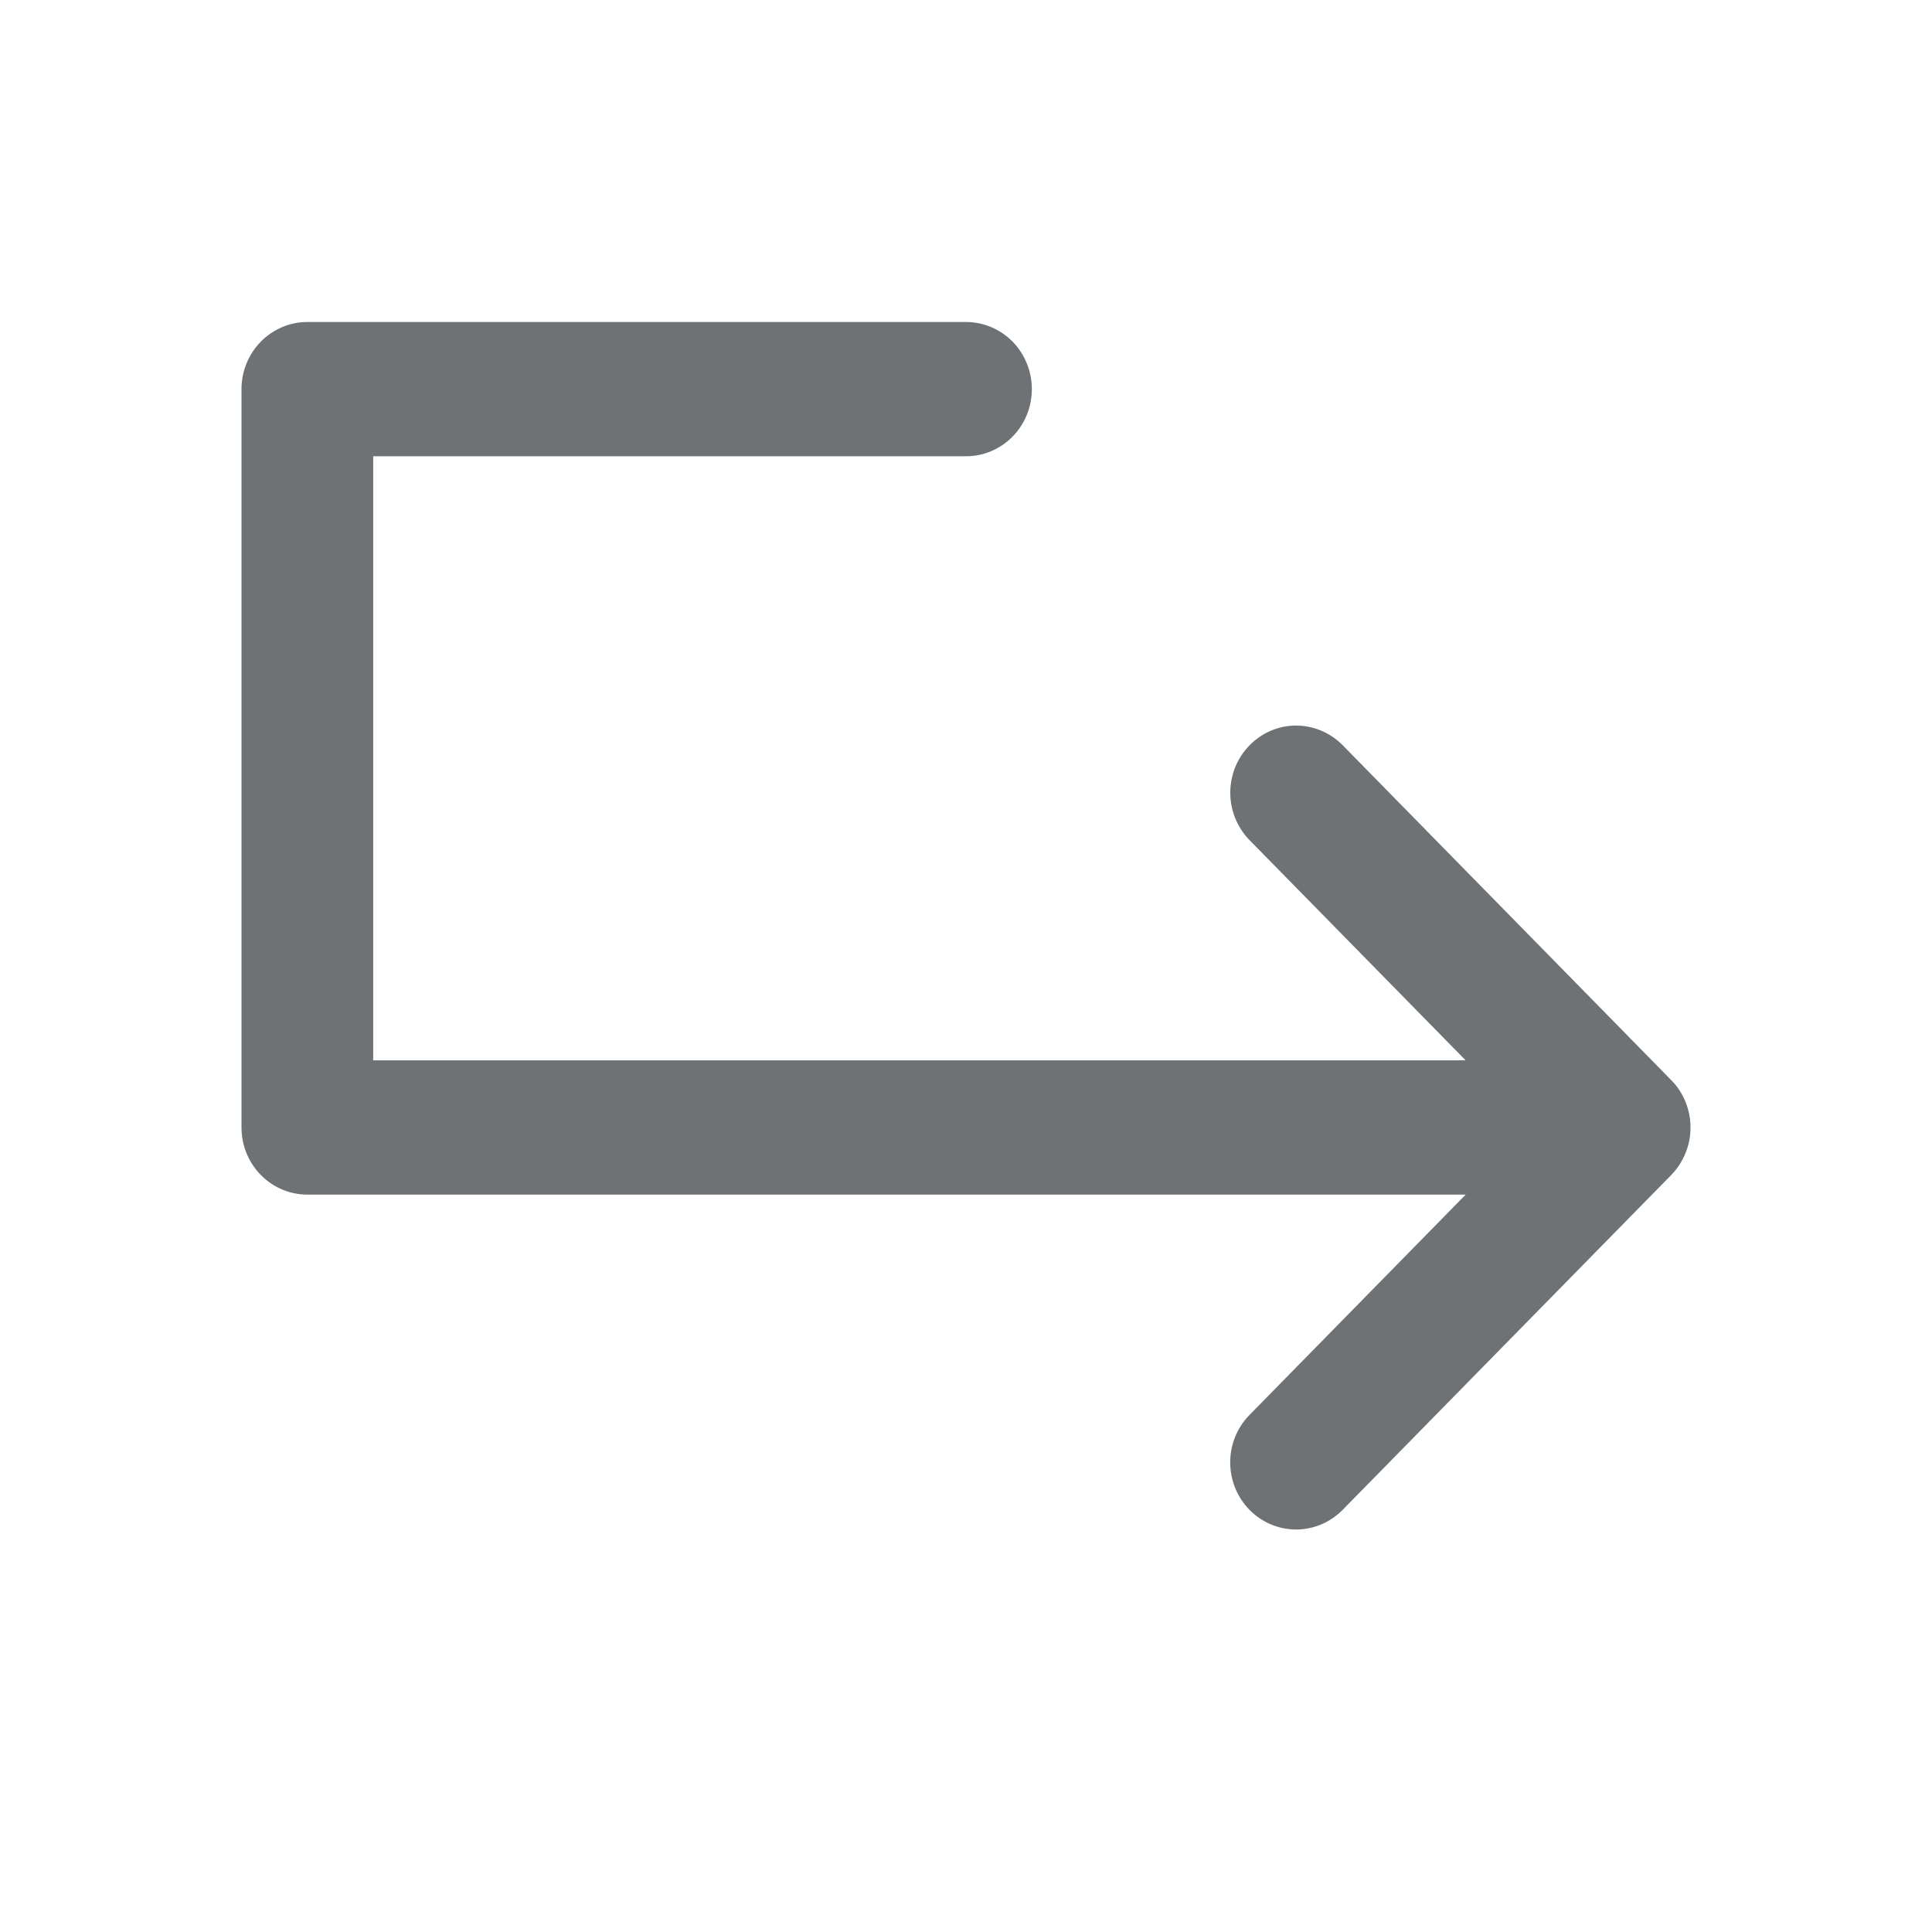 <svg width="24" height="24" viewBox="0 0 24 24" fill="none" xmlns="http://www.w3.org/2000/svg">
<path d="M20.76 14.597L16.669 18.766C16.514 18.918 16.308 19.002 16.093 19C15.879 18.998 15.673 18.91 15.522 18.756C15.37 18.601 15.284 18.392 15.282 18.173C15.28 17.955 15.363 17.744 15.512 17.587L18.207 14.84H3.818C3.601 14.84 3.393 14.752 3.24 14.596C3.086 14.44 3 14.227 3 14.006V4.834C3 4.613 3.086 4.401 3.24 4.244C3.393 4.088 3.601 4 3.818 4H12C12.217 4 12.425 4.088 12.579 4.244C12.732 4.401 12.818 4.613 12.818 4.834C12.818 5.055 12.732 5.267 12.579 5.423C12.425 5.58 12.217 5.668 12 5.668H4.636V13.172H18.207L15.513 10.427C15.364 10.269 15.281 10.059 15.283 9.84C15.285 9.621 15.371 9.412 15.523 9.258C15.674 9.103 15.88 9.015 16.094 9.013C16.308 9.012 16.515 9.096 16.669 9.247L20.76 13.417C20.837 13.494 20.897 13.586 20.938 13.688C20.979 13.789 21 13.897 21 14.007C21 14.116 20.979 14.225 20.937 14.326C20.896 14.427 20.836 14.519 20.76 14.597Z" fill="#6E7274"/>
</svg>
